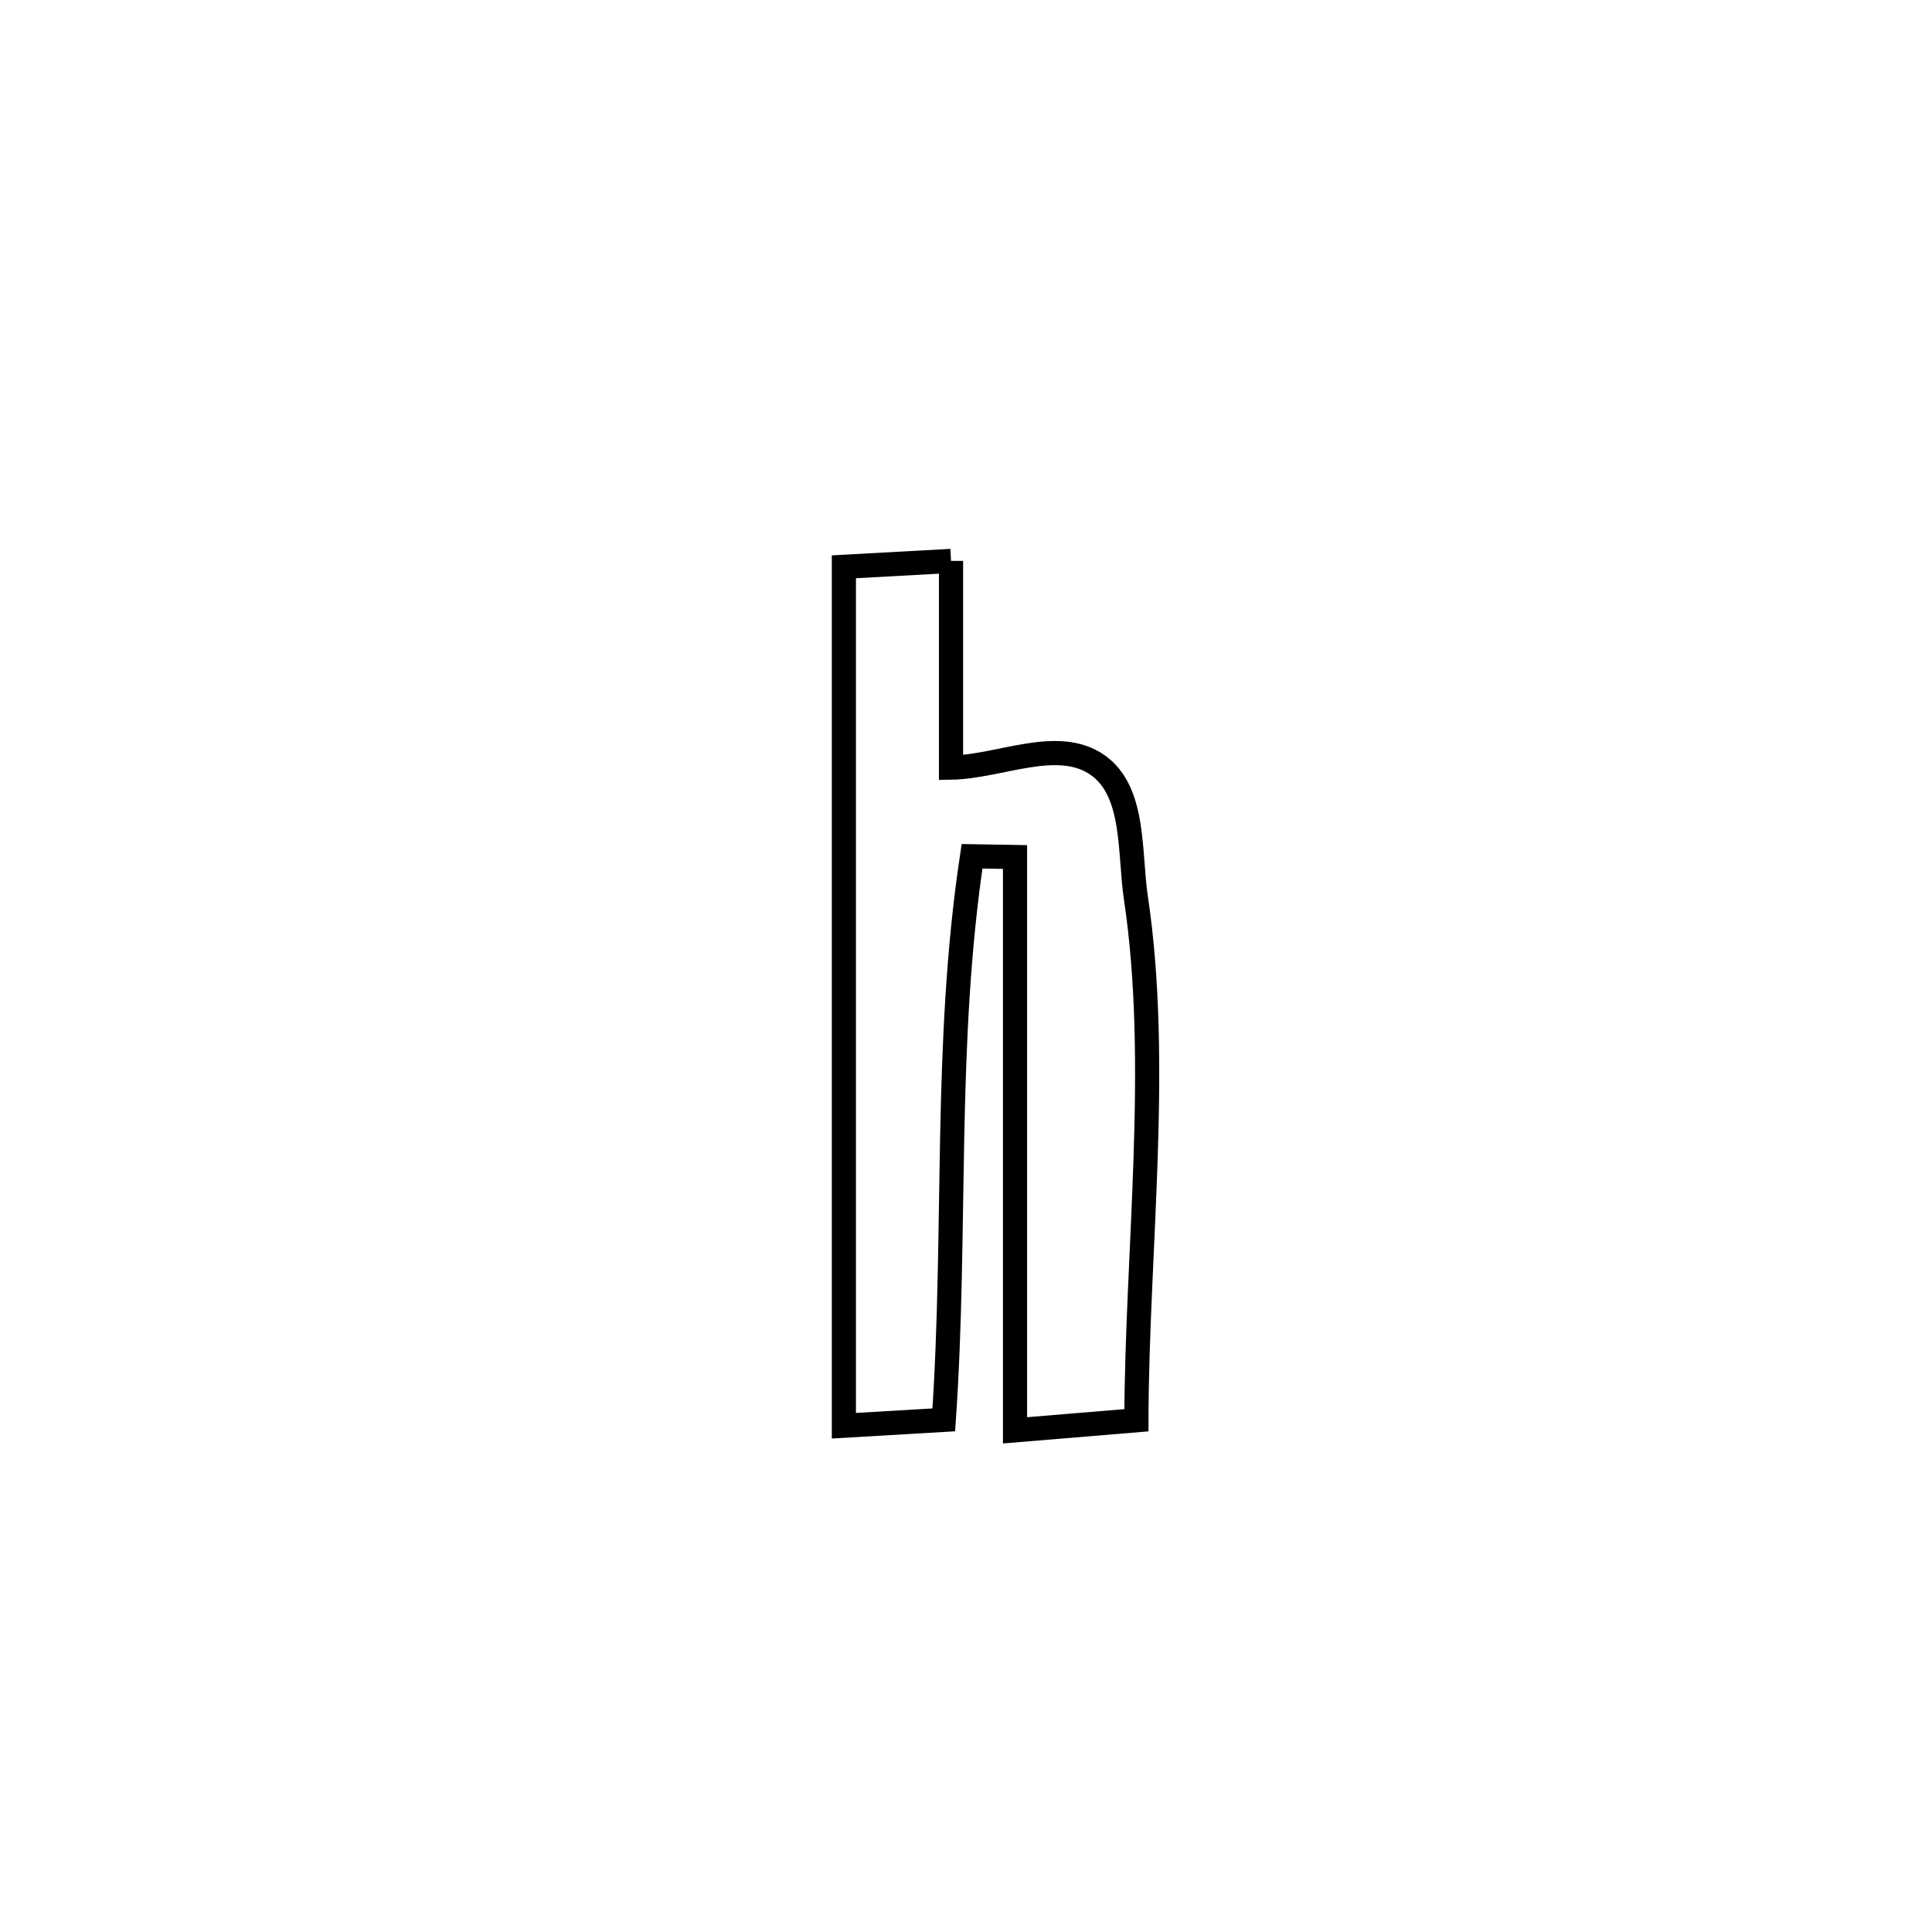 <svg xmlns="http://www.w3.org/2000/svg" viewBox="0.0 0.0 24.0 24.0" height="200px" width="200px"><path fill="none" stroke="black" stroke-width=".3" stroke-opacity="1.0"  filling="0" d="M11.814 6.968 L11.814 6.968 C11.814 7.824 11.814 8.68 11.814 9.536 L11.814 9.536 C12.421 9.526 13.14 9.155 13.637 9.505 C14.105 9.836 14.026 10.591 14.111 11.158 C14.419 13.216 14.121 15.562 14.117 17.643 L14.117 17.643 C13.615 17.685 13.112 17.726 12.609 17.768 L12.609 17.768 C12.609 15.394 12.609 13.02 12.609 10.646 L12.609 10.646 C12.431 10.643 12.253 10.64 12.075 10.637 L12.075 10.637 C11.723 12.974 11.886 15.285 11.724 17.638 L11.724 17.638 C11.31 17.662 10.897 17.687 10.483 17.711 L10.483 17.711 C10.483 15.933 10.483 14.155 10.483 12.376 C10.483 10.598 10.483 8.819 10.483 7.041 L10.483 7.041 C10.927 7.017 11.37 6.992 11.814 6.968 L11.814 6.968"></path></svg>